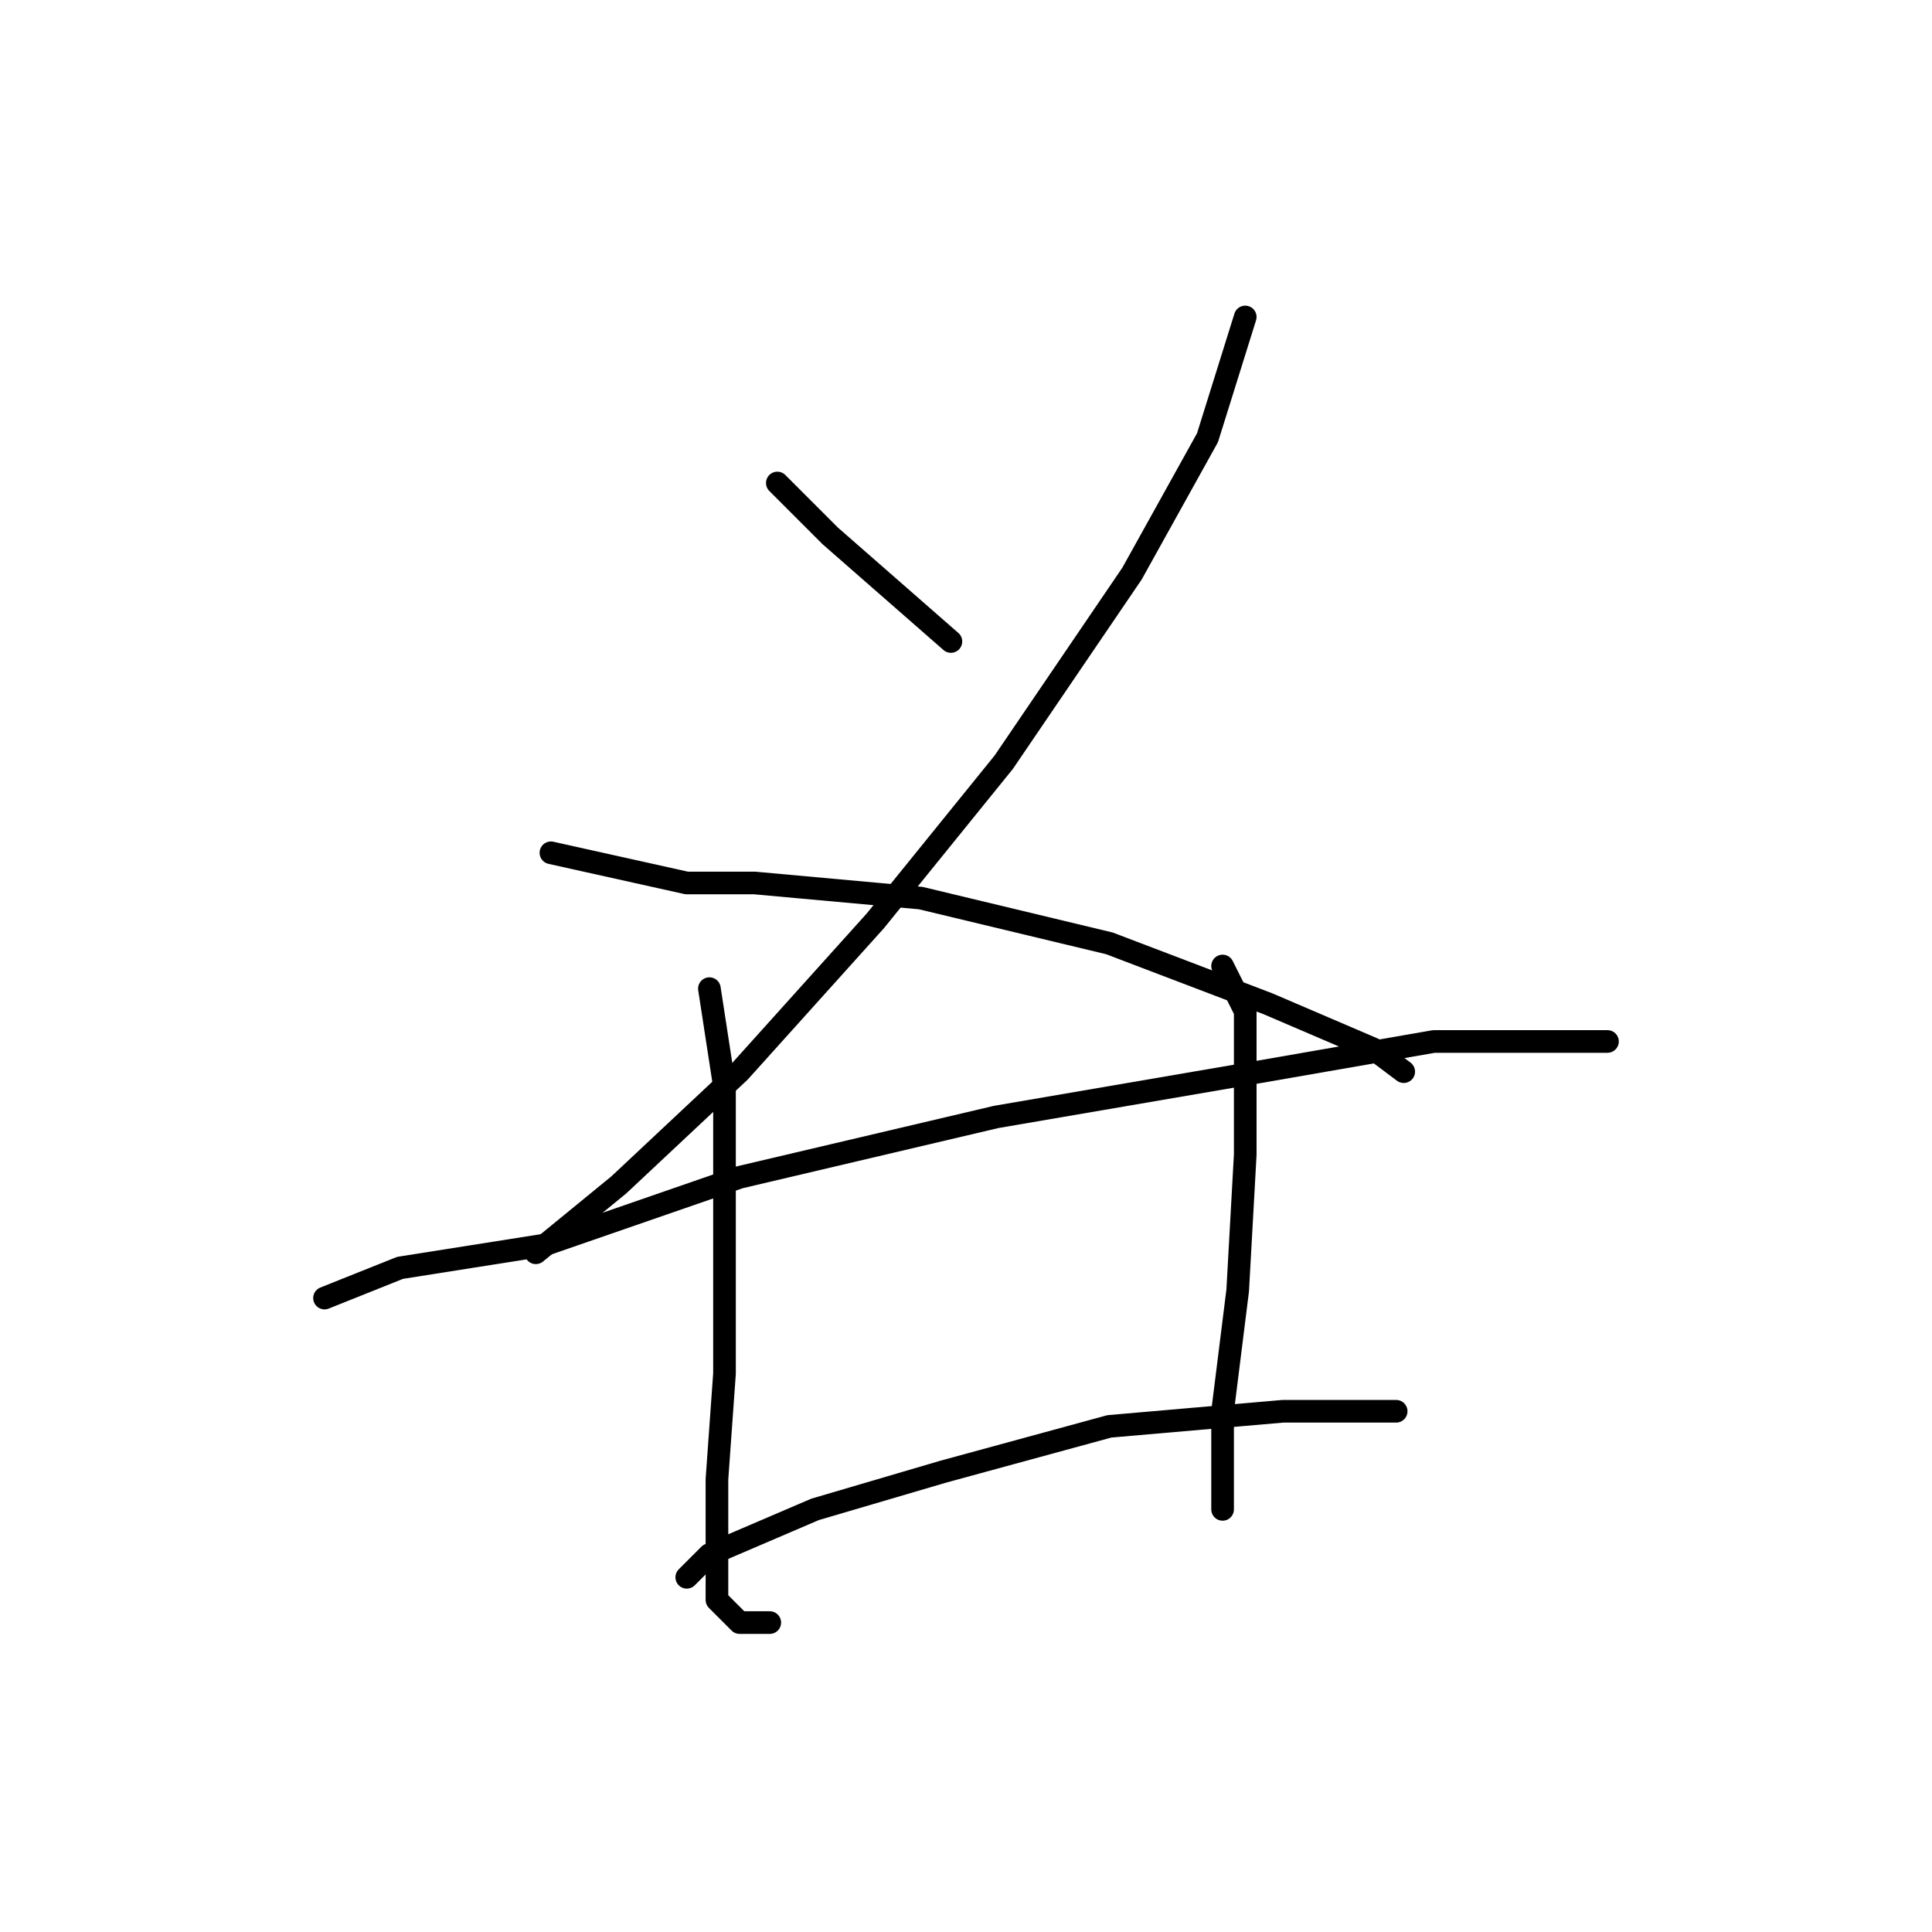 <?xml version="1.0" standalone="no"?>
    <svg width="256" height="256" xmlns="http://www.w3.org/2000/svg" version="1.1">
    <polyline stroke="black" stroke-width="3" stroke-linecap="round" fill="transparent" stroke-linejoin="round" points="103 64 110 71 118 78 126 85 126 85 " />
        <polyline stroke="black" stroke-width="3" stroke-linecap="round" fill="transparent" stroke-linejoin="round" points="165 42 160 58 150 76 133 101 116 122 98 142 82 157 71 166 71 166 " />
        <polyline stroke="black" stroke-width="3" stroke-linecap="round" fill="transparent" stroke-linejoin="round" points="73 113 91 117 100 117 122 119 147 125 168 133 182 139 186 142 186 142 " />
        <polyline stroke="black" stroke-width="3" stroke-linecap="round" fill="transparent" stroke-linejoin="round" points="43 172 53 168 72 165 98 156 132 148 167 142 190 138 206 138 213 138 213 138 " />
        <polyline stroke="black" stroke-width="3" stroke-linecap="round" fill="transparent" stroke-linejoin="round" points="94 131 96 144 96 163 96 182 95 196 95 206 95 212 98 215 102 215 102 215 " />
        <polyline stroke="black" stroke-width="3" stroke-linecap="round" fill="transparent" stroke-linejoin="round" points="162 128 165 134 165 139 165 153 164 171 162 187 162 197 162 200 162 200 " />
        <polyline stroke="black" stroke-width="3" stroke-linecap="round" fill="transparent" stroke-linejoin="round" points="91 209 94 206 108 200 125 195 147 189 170 187 185 187 185 187 " />
        </svg>